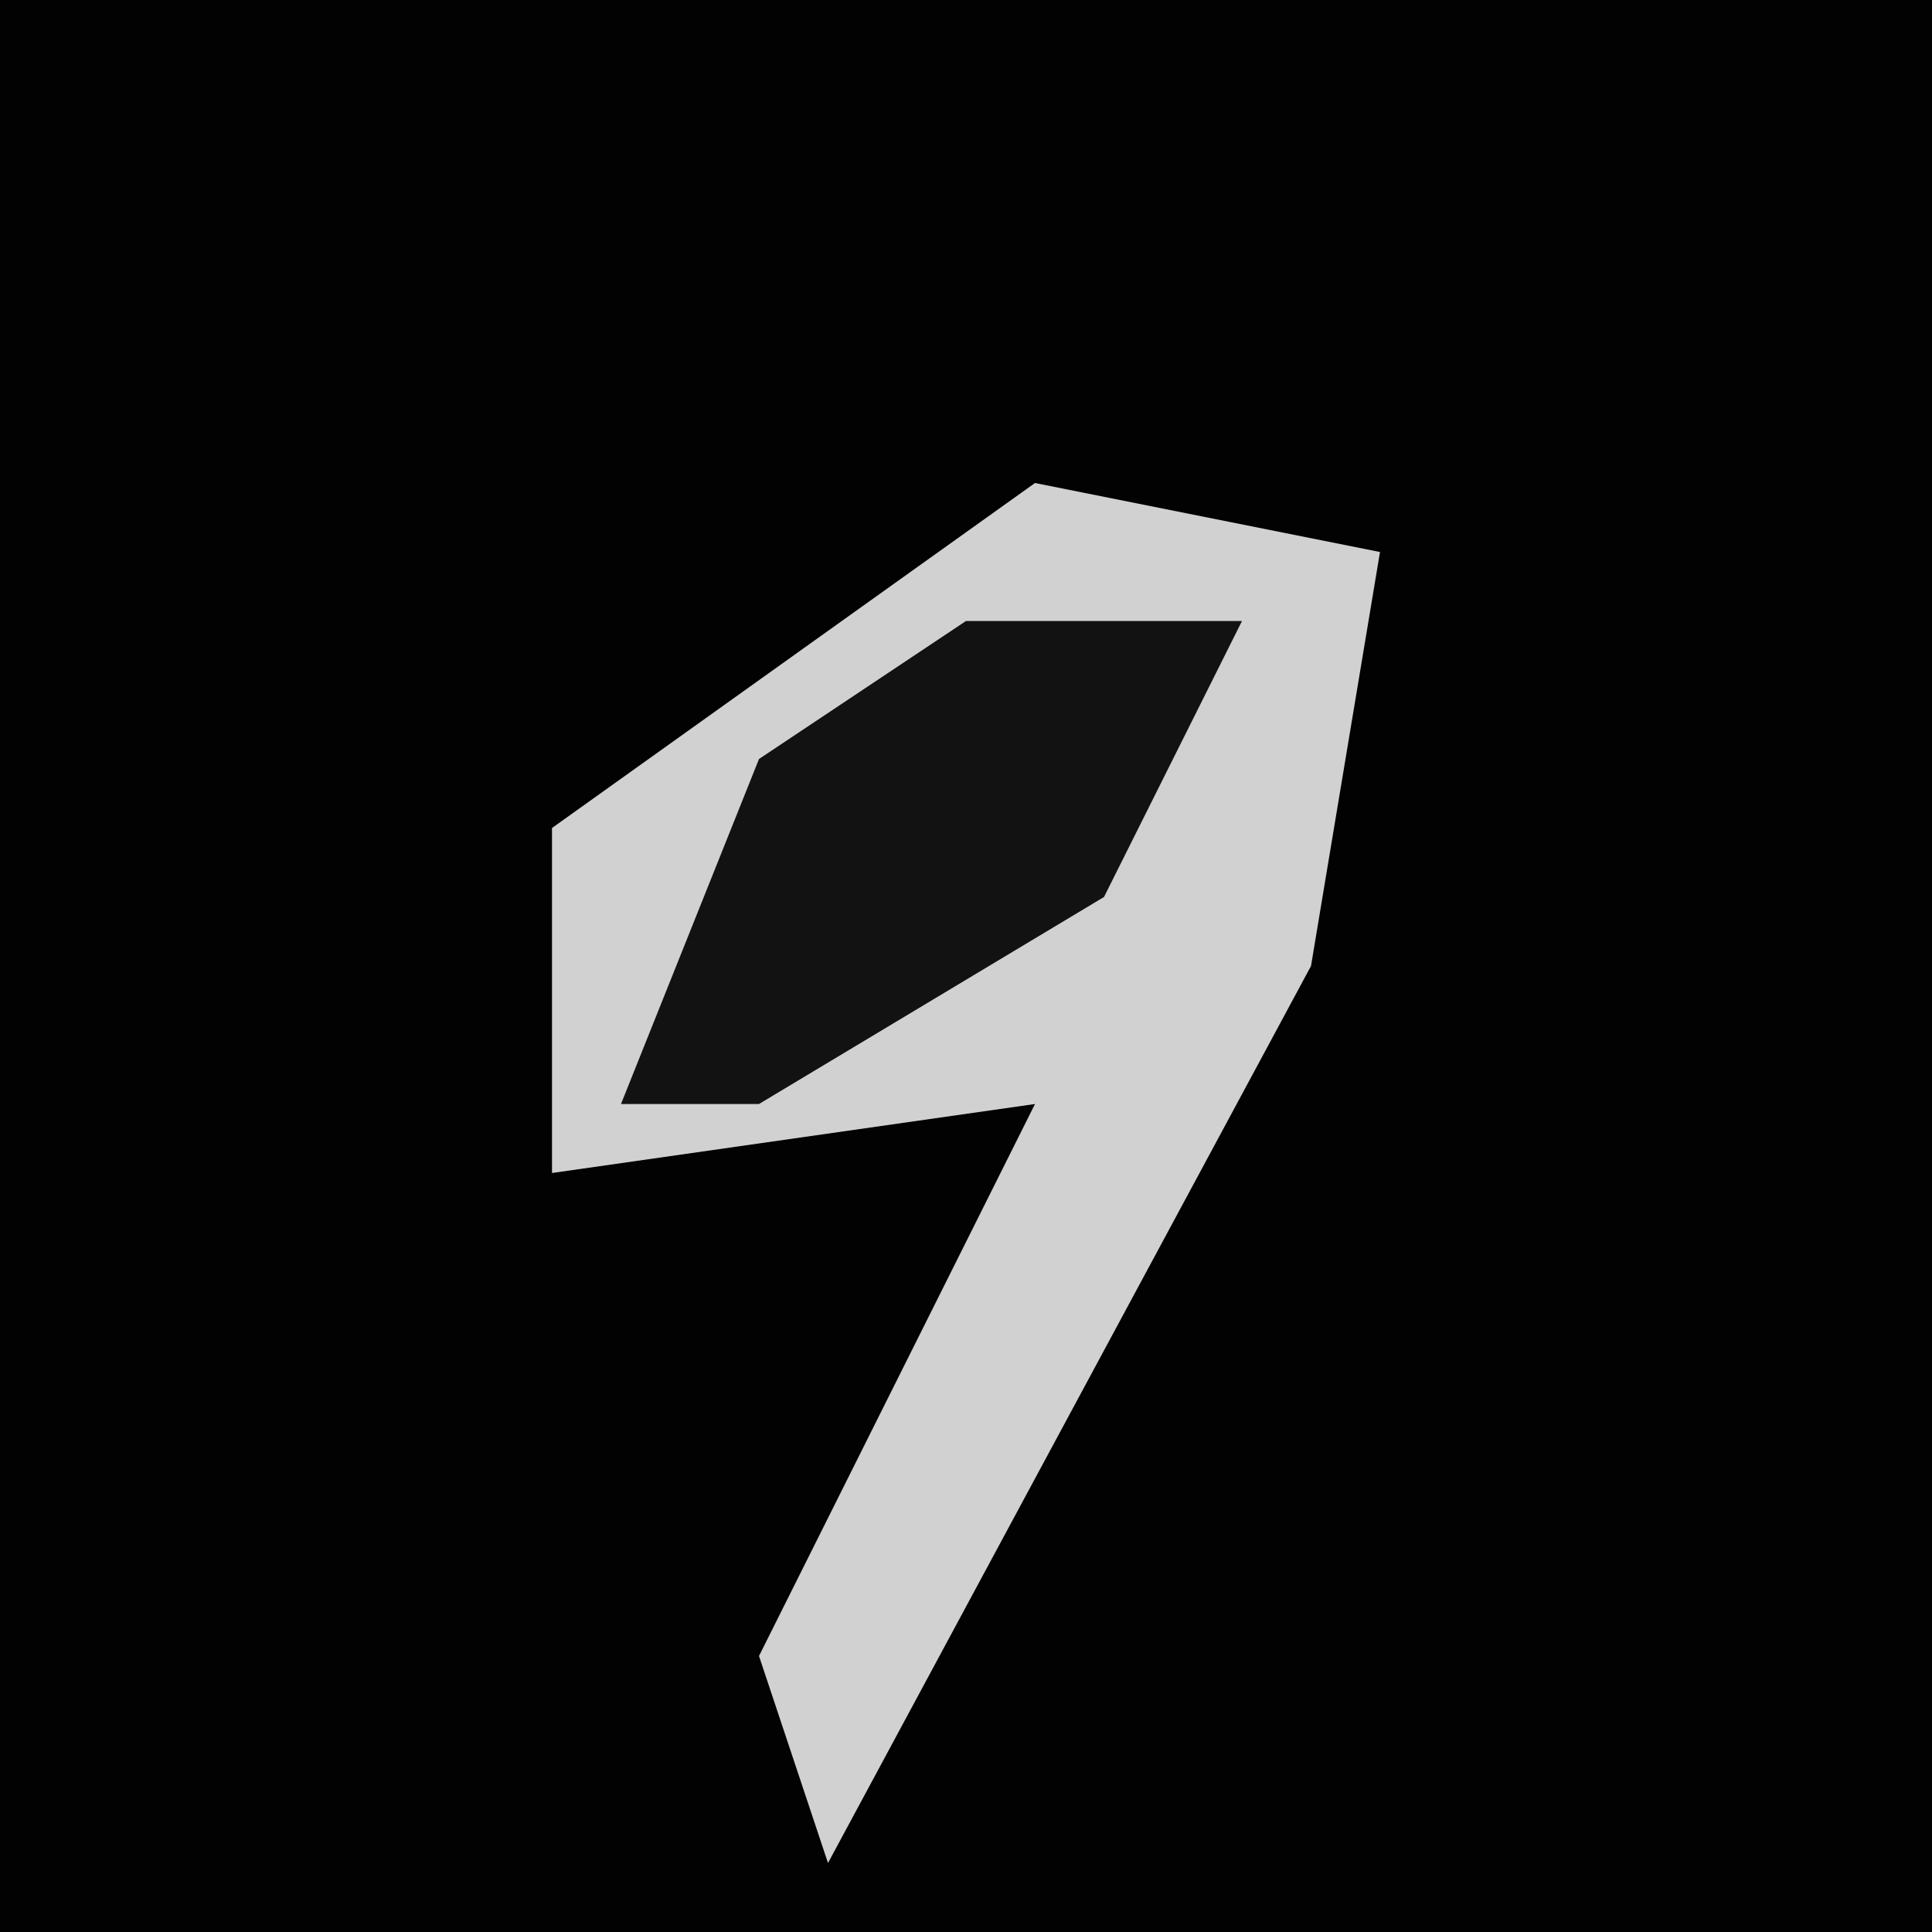 <?xml version="1.0" encoding="UTF-8"?>
<svg version="1.1" xmlns="http://www.w3.org/2000/svg" width="28" height="28">
<path d="M0,0 L28,0 L28,28 L0,28 Z " fill="#020202" transform="translate(0,0)"/>
<path d="M0,0 L5,1 L4,7 L-3,20 L-4,17 L0,9 L-7,10 L-7,5 Z " fill="#D1D1D1" transform="translate(15,7)"/>
<path d="M0,0 L4,0 L2,4 L-3,7 L-5,7 L-3,2 Z " fill="#121212" transform="translate(14,9)"/>
</svg>
